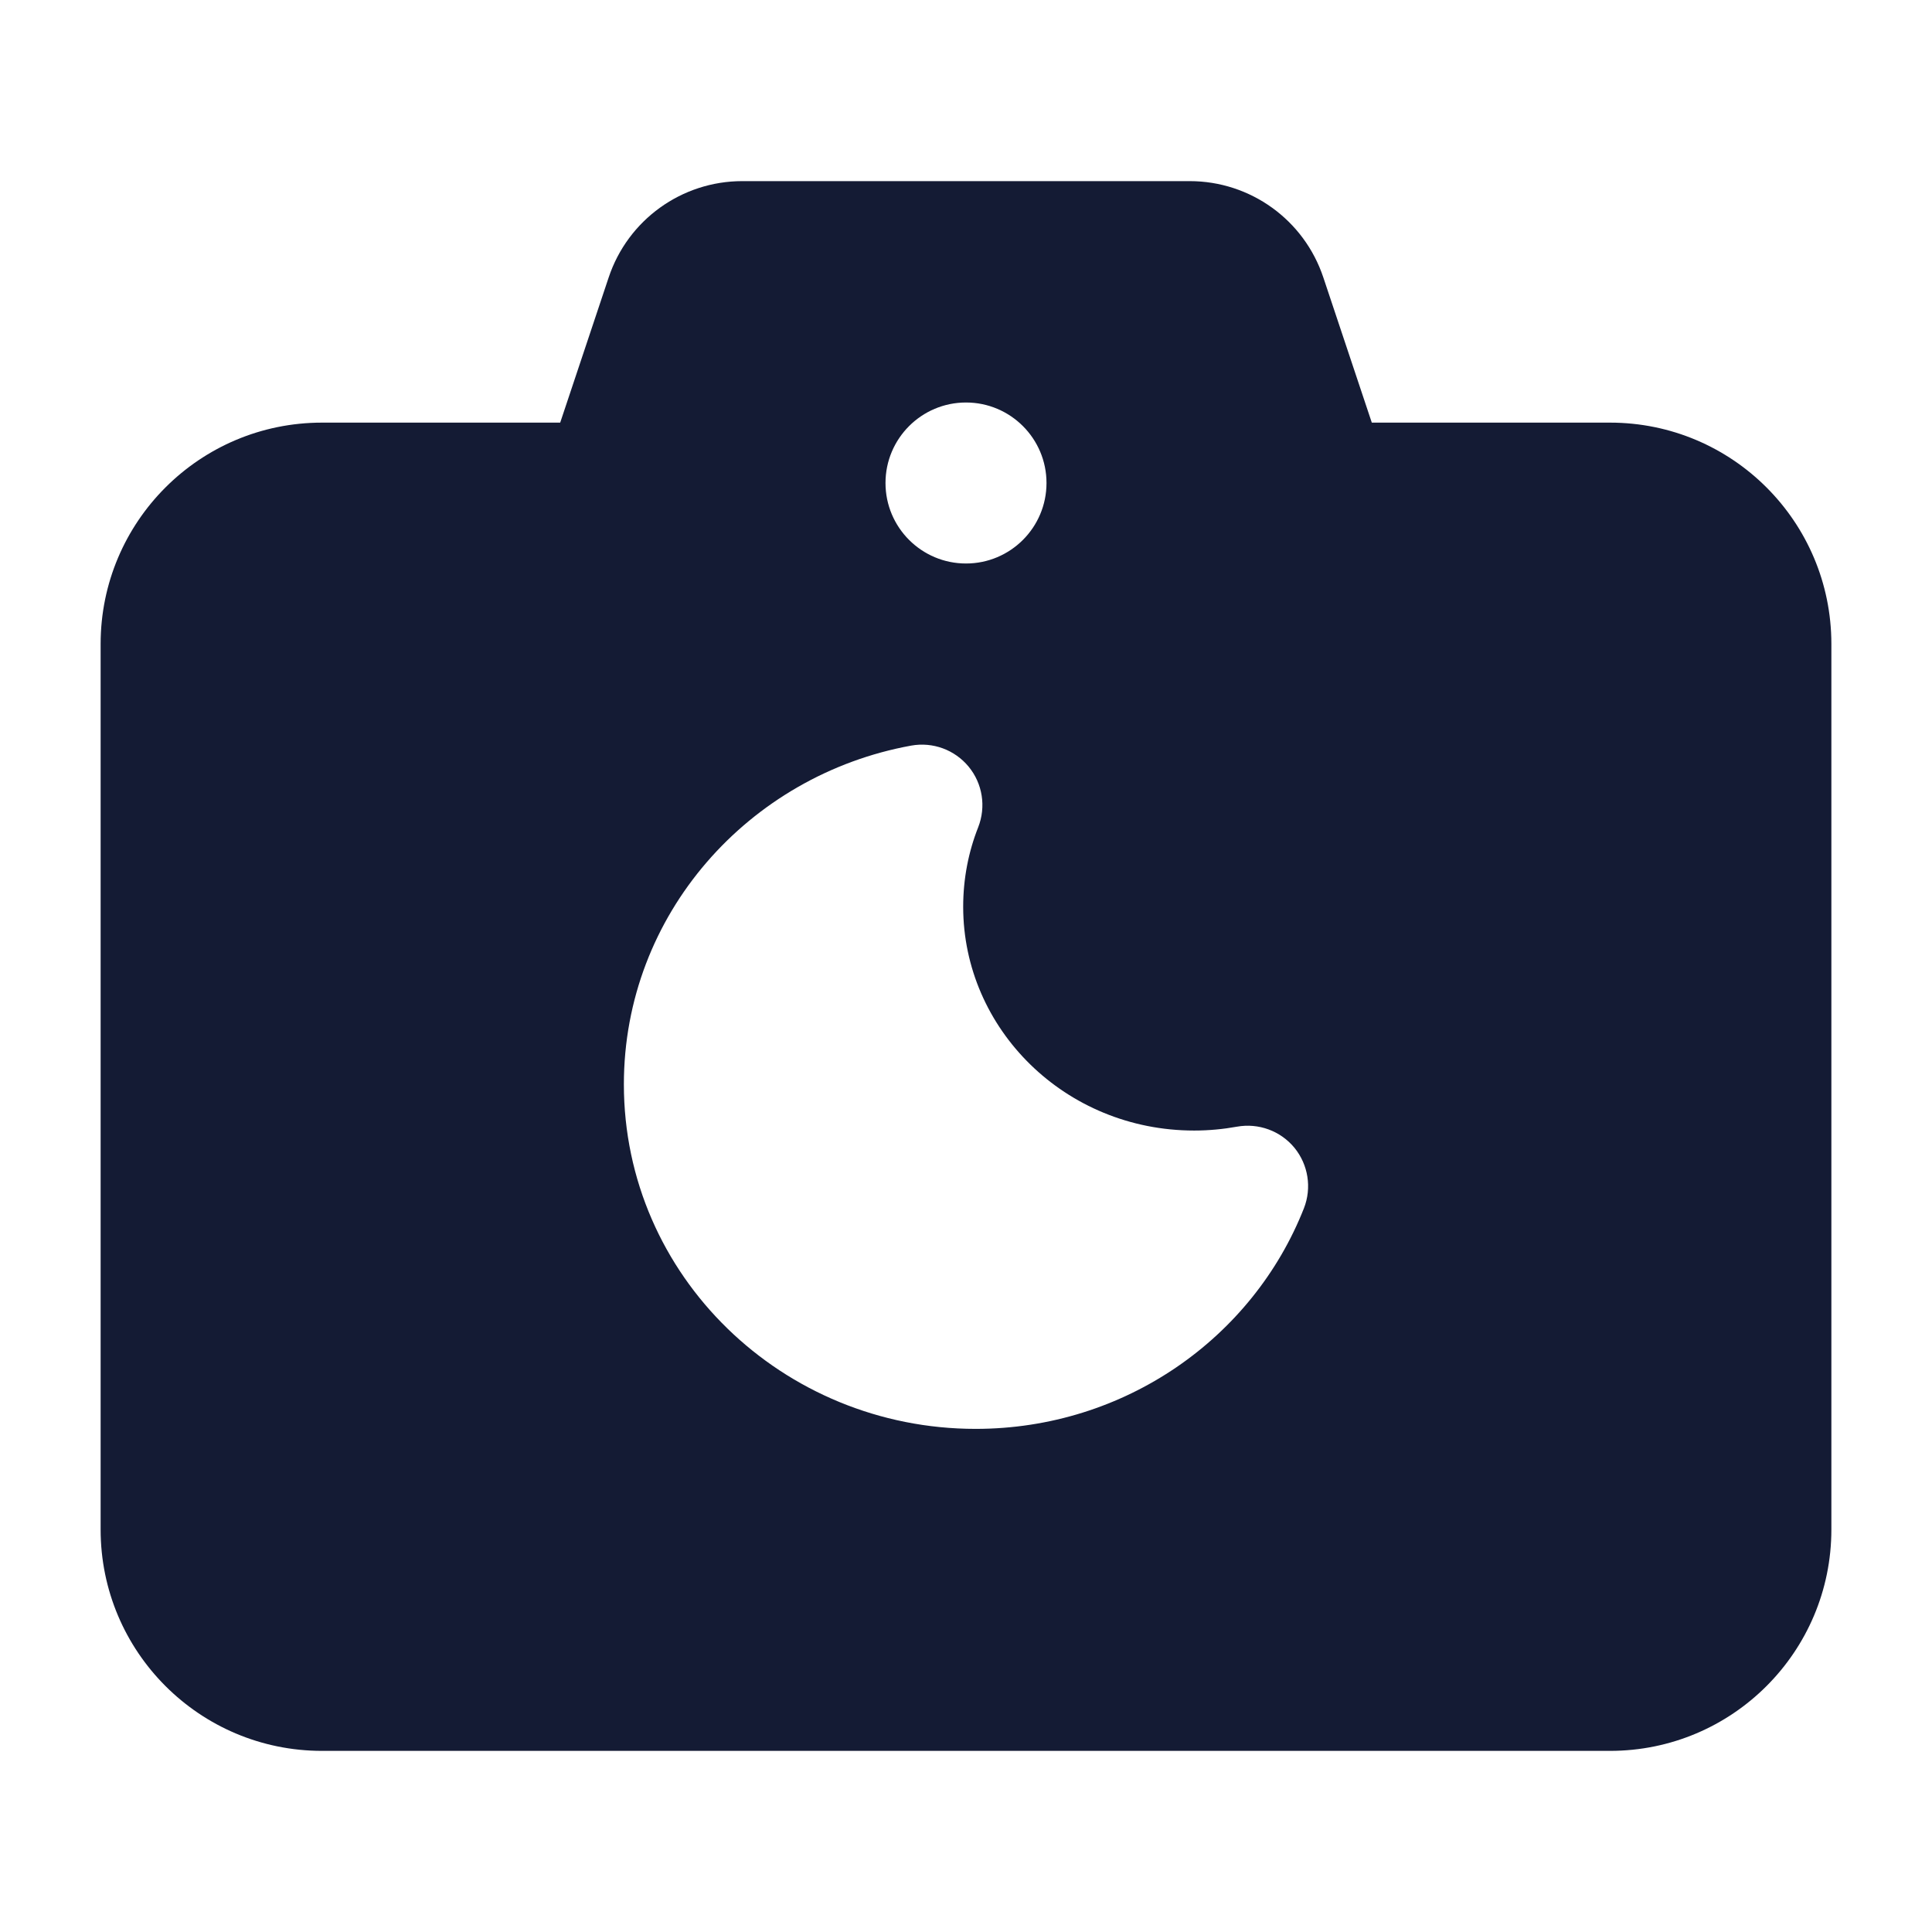 <svg width="24" height="24" viewBox="0 0 24 24" fill="none" xmlns="http://www.w3.org/2000/svg">
<path fill-rule="evenodd" clip-rule="evenodd" d="M7.561 3.447C7.799 2.732 8.468 2.25 9.221 2.25H14.779C15.533 2.25 16.201 2.732 16.439 3.447L17.041 5.25H20C21.519 5.25 22.75 6.481 22.75 8V19C22.75 20.519 21.519 21.75 20 21.75H4C2.481 21.75 1.25 20.519 1.25 19V8C1.25 6.481 2.481 5.25 4 5.25H6.959L7.561 3.447ZM11 6C11 5.448 11.448 5 12 5H12C12.552 5 13 5.448 13 6C13 6.552 12.552 7 12 7H12C11.448 7 11 6.552 11 6ZM12.152 10.275C12.251 10.021 12.206 9.734 12.033 9.524C11.86 9.314 11.588 9.214 11.32 9.262C9.302 9.628 7.75 11.36 7.75 13.47C7.75 15.852 9.724 17.75 12.12 17.75C13.971 17.75 15.564 16.62 16.198 15.009C16.297 14.756 16.252 14.469 16.08 14.258C15.907 14.048 15.634 13.948 15.366 13.996C15.194 14.027 15.017 14.044 14.834 14.044C13.232 14.044 11.965 12.782 11.965 11.264C11.965 10.914 12.031 10.581 12.152 10.275Z" fill="#141B34"/>
</svg>
